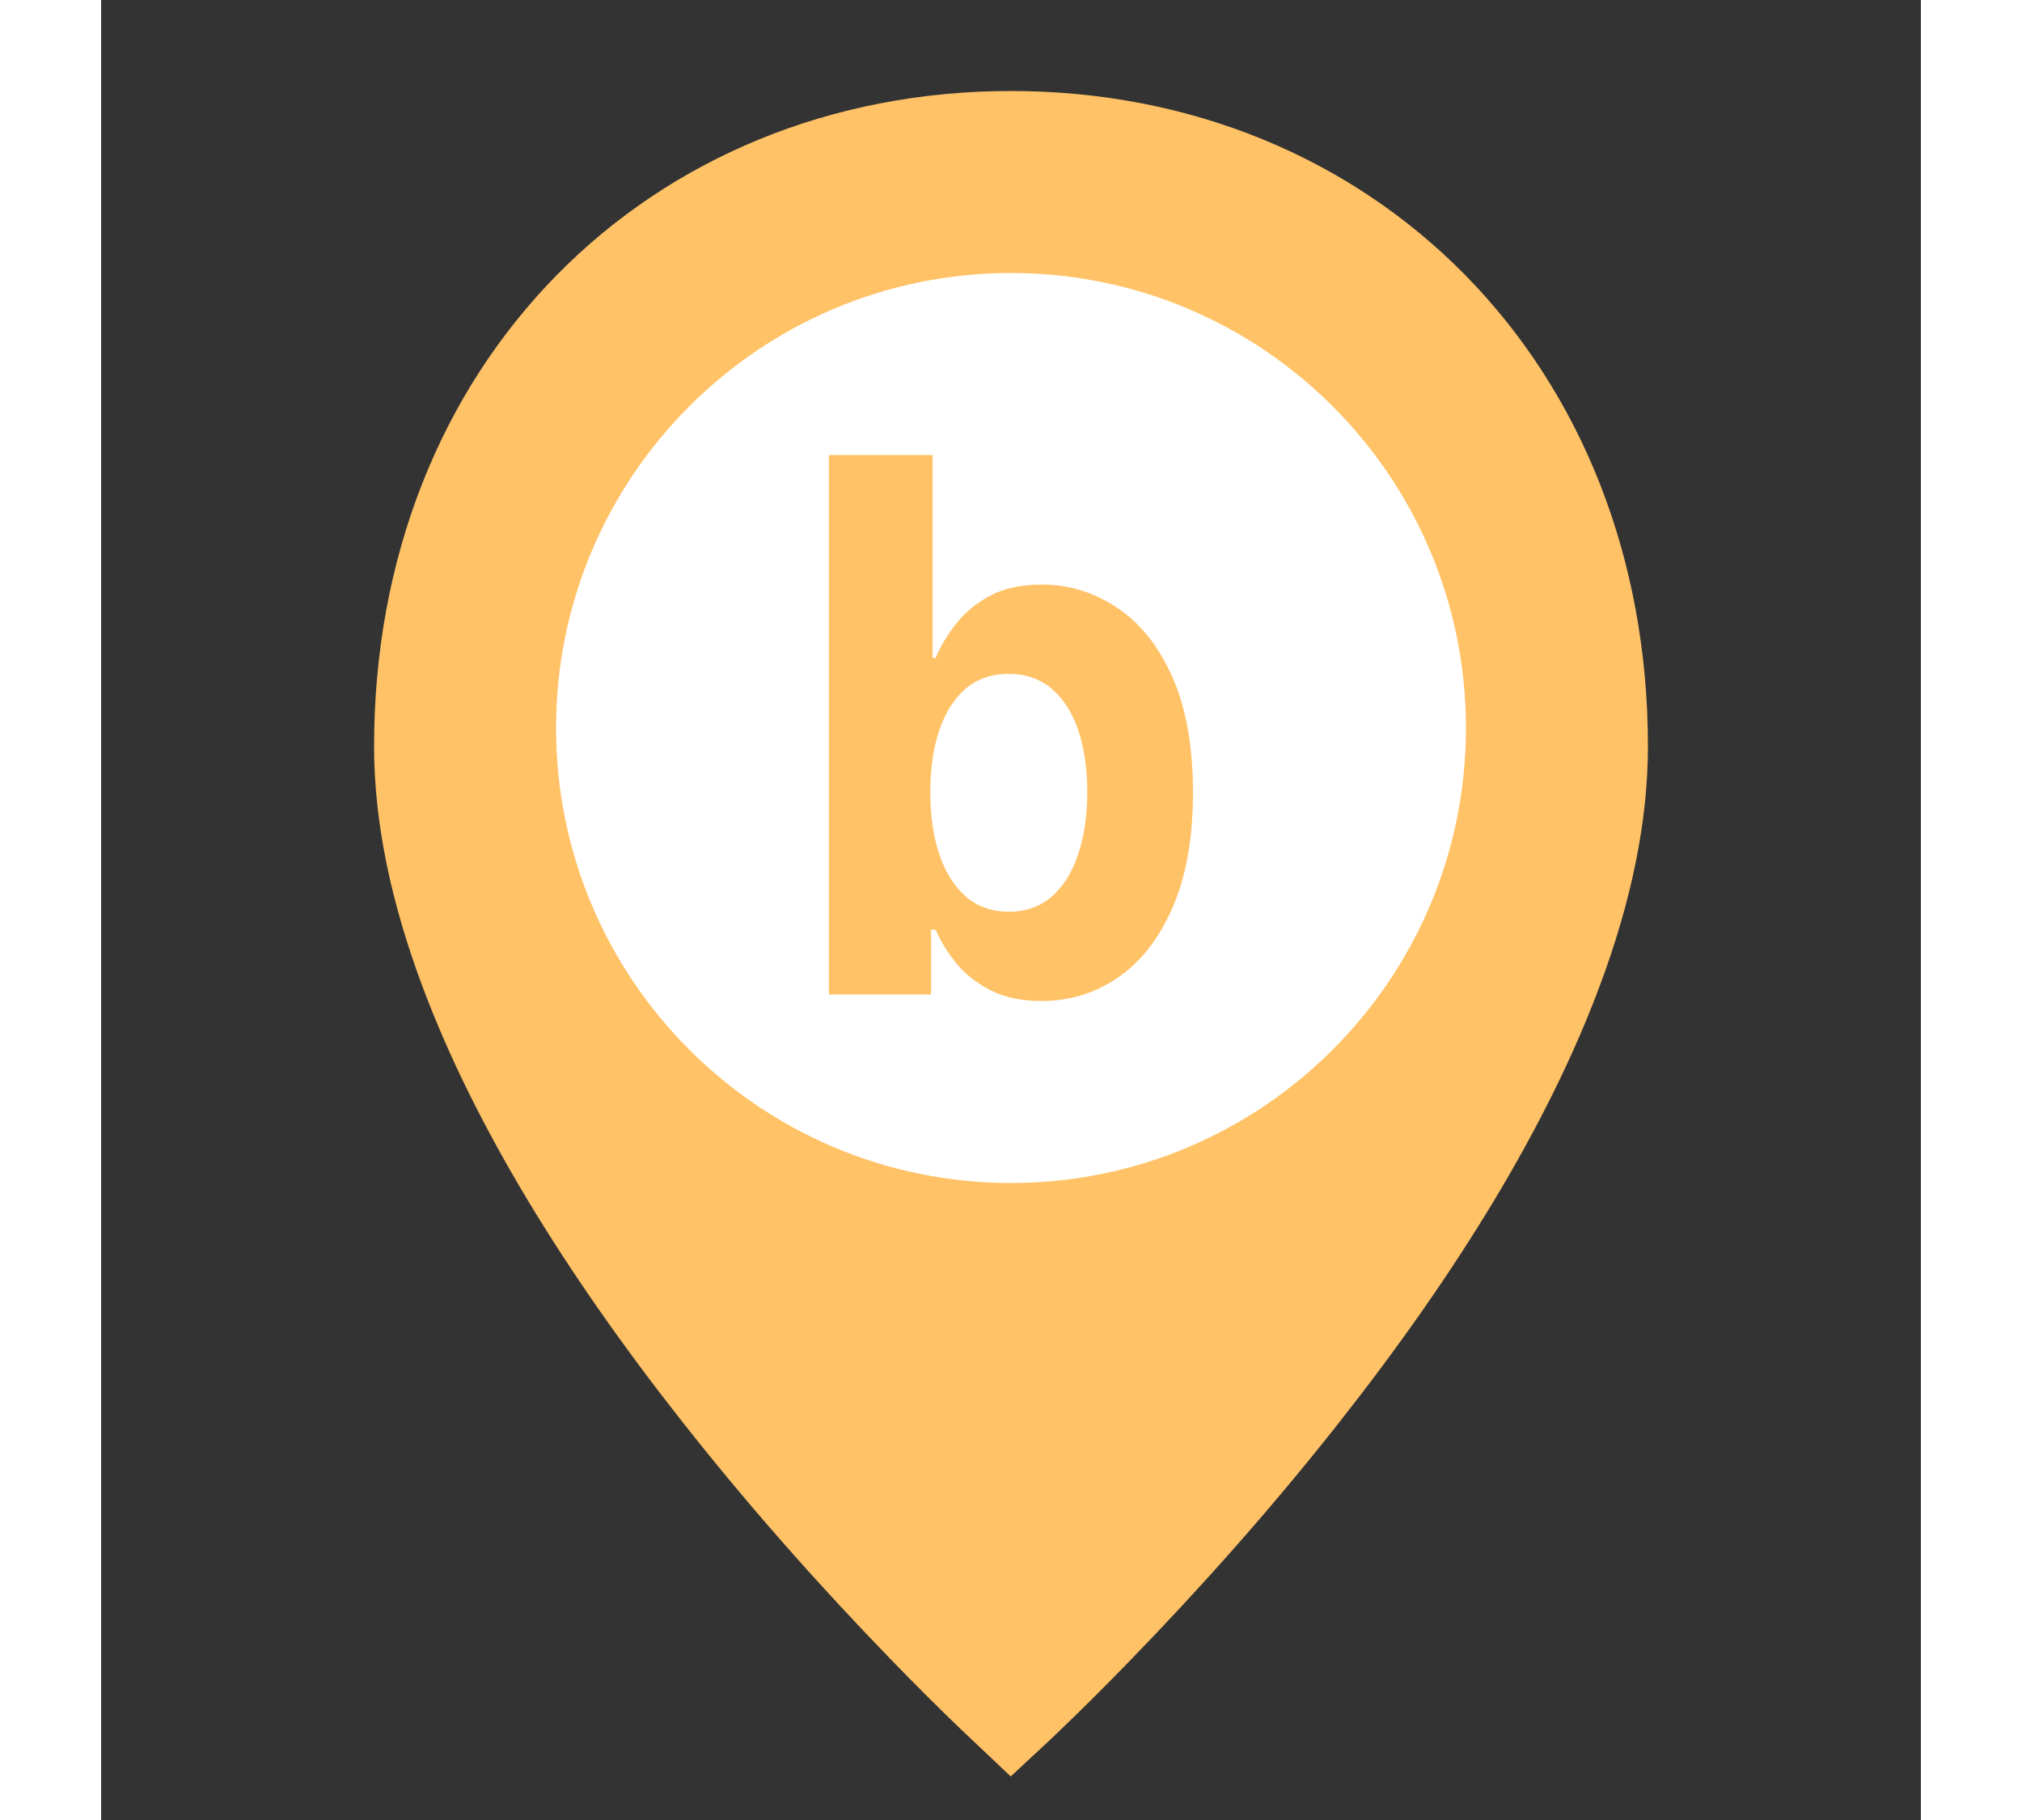 <svg width="40" height="36" viewBox="0 0 20 20" fill="none" xmlns="http://www.w3.org/2000/svg">
<rect x="0" y="0" width="20" height="20" fill="#333333" stroke="none"/>
<path d="M10 18.837C9.948 18.788 9.877 18.721 9.791 18.638C9.566 18.422 9.315 18.173 9.045 17.894C8.272 17.098 7.5 16.229 6.78 15.314C5.506 13.696 4.548 12.129 4.002 10.67C3.668 9.779 3.5 8.956 3.5 8.202C3.5 4.268 6.299 1.5 10 1.5C13.701 1.5 16.5 4.268 16.5 8.202C16.5 8.956 16.332 9.779 15.998 10.67C15.452 12.129 14.494 13.696 13.22 15.314C12.5 16.229 11.728 17.098 10.955 17.894C10.685 18.173 10.434 18.422 10.209 18.638C10.123 18.721 10.053 18.788 10 18.837Z" fill="#ffc266" stroke="#ffc266"/>
<path d="M10 13C7.239 13 5 10.761 5 8C5 5.239 7.239 3 10 3C12.761 3 15 5.239 15 8C15 10.761 12.761 13 10 13Z" fill="white"/>
<path d="M8 10.928V5H9.138V7.229H9.172C9.222 7.109 9.294 6.987 9.389 6.864C9.485 6.739 9.609 6.634 9.762 6.551C9.917 6.466 10.11 6.424 10.339 6.424C10.638 6.424 10.914 6.509 11.167 6.679C11.42 6.847 11.622 7.1 11.773 7.44C11.924 7.778 12 8.201 12 8.711C12 9.206 11.926 9.625 11.778 9.967C11.632 10.306 11.433 10.564 11.18 10.739C10.929 10.913 10.648 11 10.336 11C10.116 11 9.928 10.96 9.773 10.881C9.62 10.802 9.494 10.703 9.397 10.583C9.299 10.462 9.224 10.339 9.172 10.216H9.121V10.928H8ZM9.113 8.705C9.113 8.969 9.147 9.2 9.215 9.397C9.283 9.593 9.381 9.747 9.509 9.857C9.637 9.965 9.793 10.019 9.976 10.019C10.161 10.019 10.318 9.964 10.446 9.854C10.574 9.742 10.671 9.588 10.737 9.391C10.805 9.192 10.838 8.963 10.838 8.705C10.838 8.448 10.806 8.222 10.74 8.027C10.674 7.833 10.577 7.68 10.449 7.57C10.32 7.46 10.163 7.405 9.976 7.405C9.791 7.405 9.634 7.458 9.506 7.564C9.38 7.671 9.283 7.821 9.215 8.016C9.147 8.211 9.113 8.44 9.113 8.705Z" fill="#ffc266"/>
</svg>
